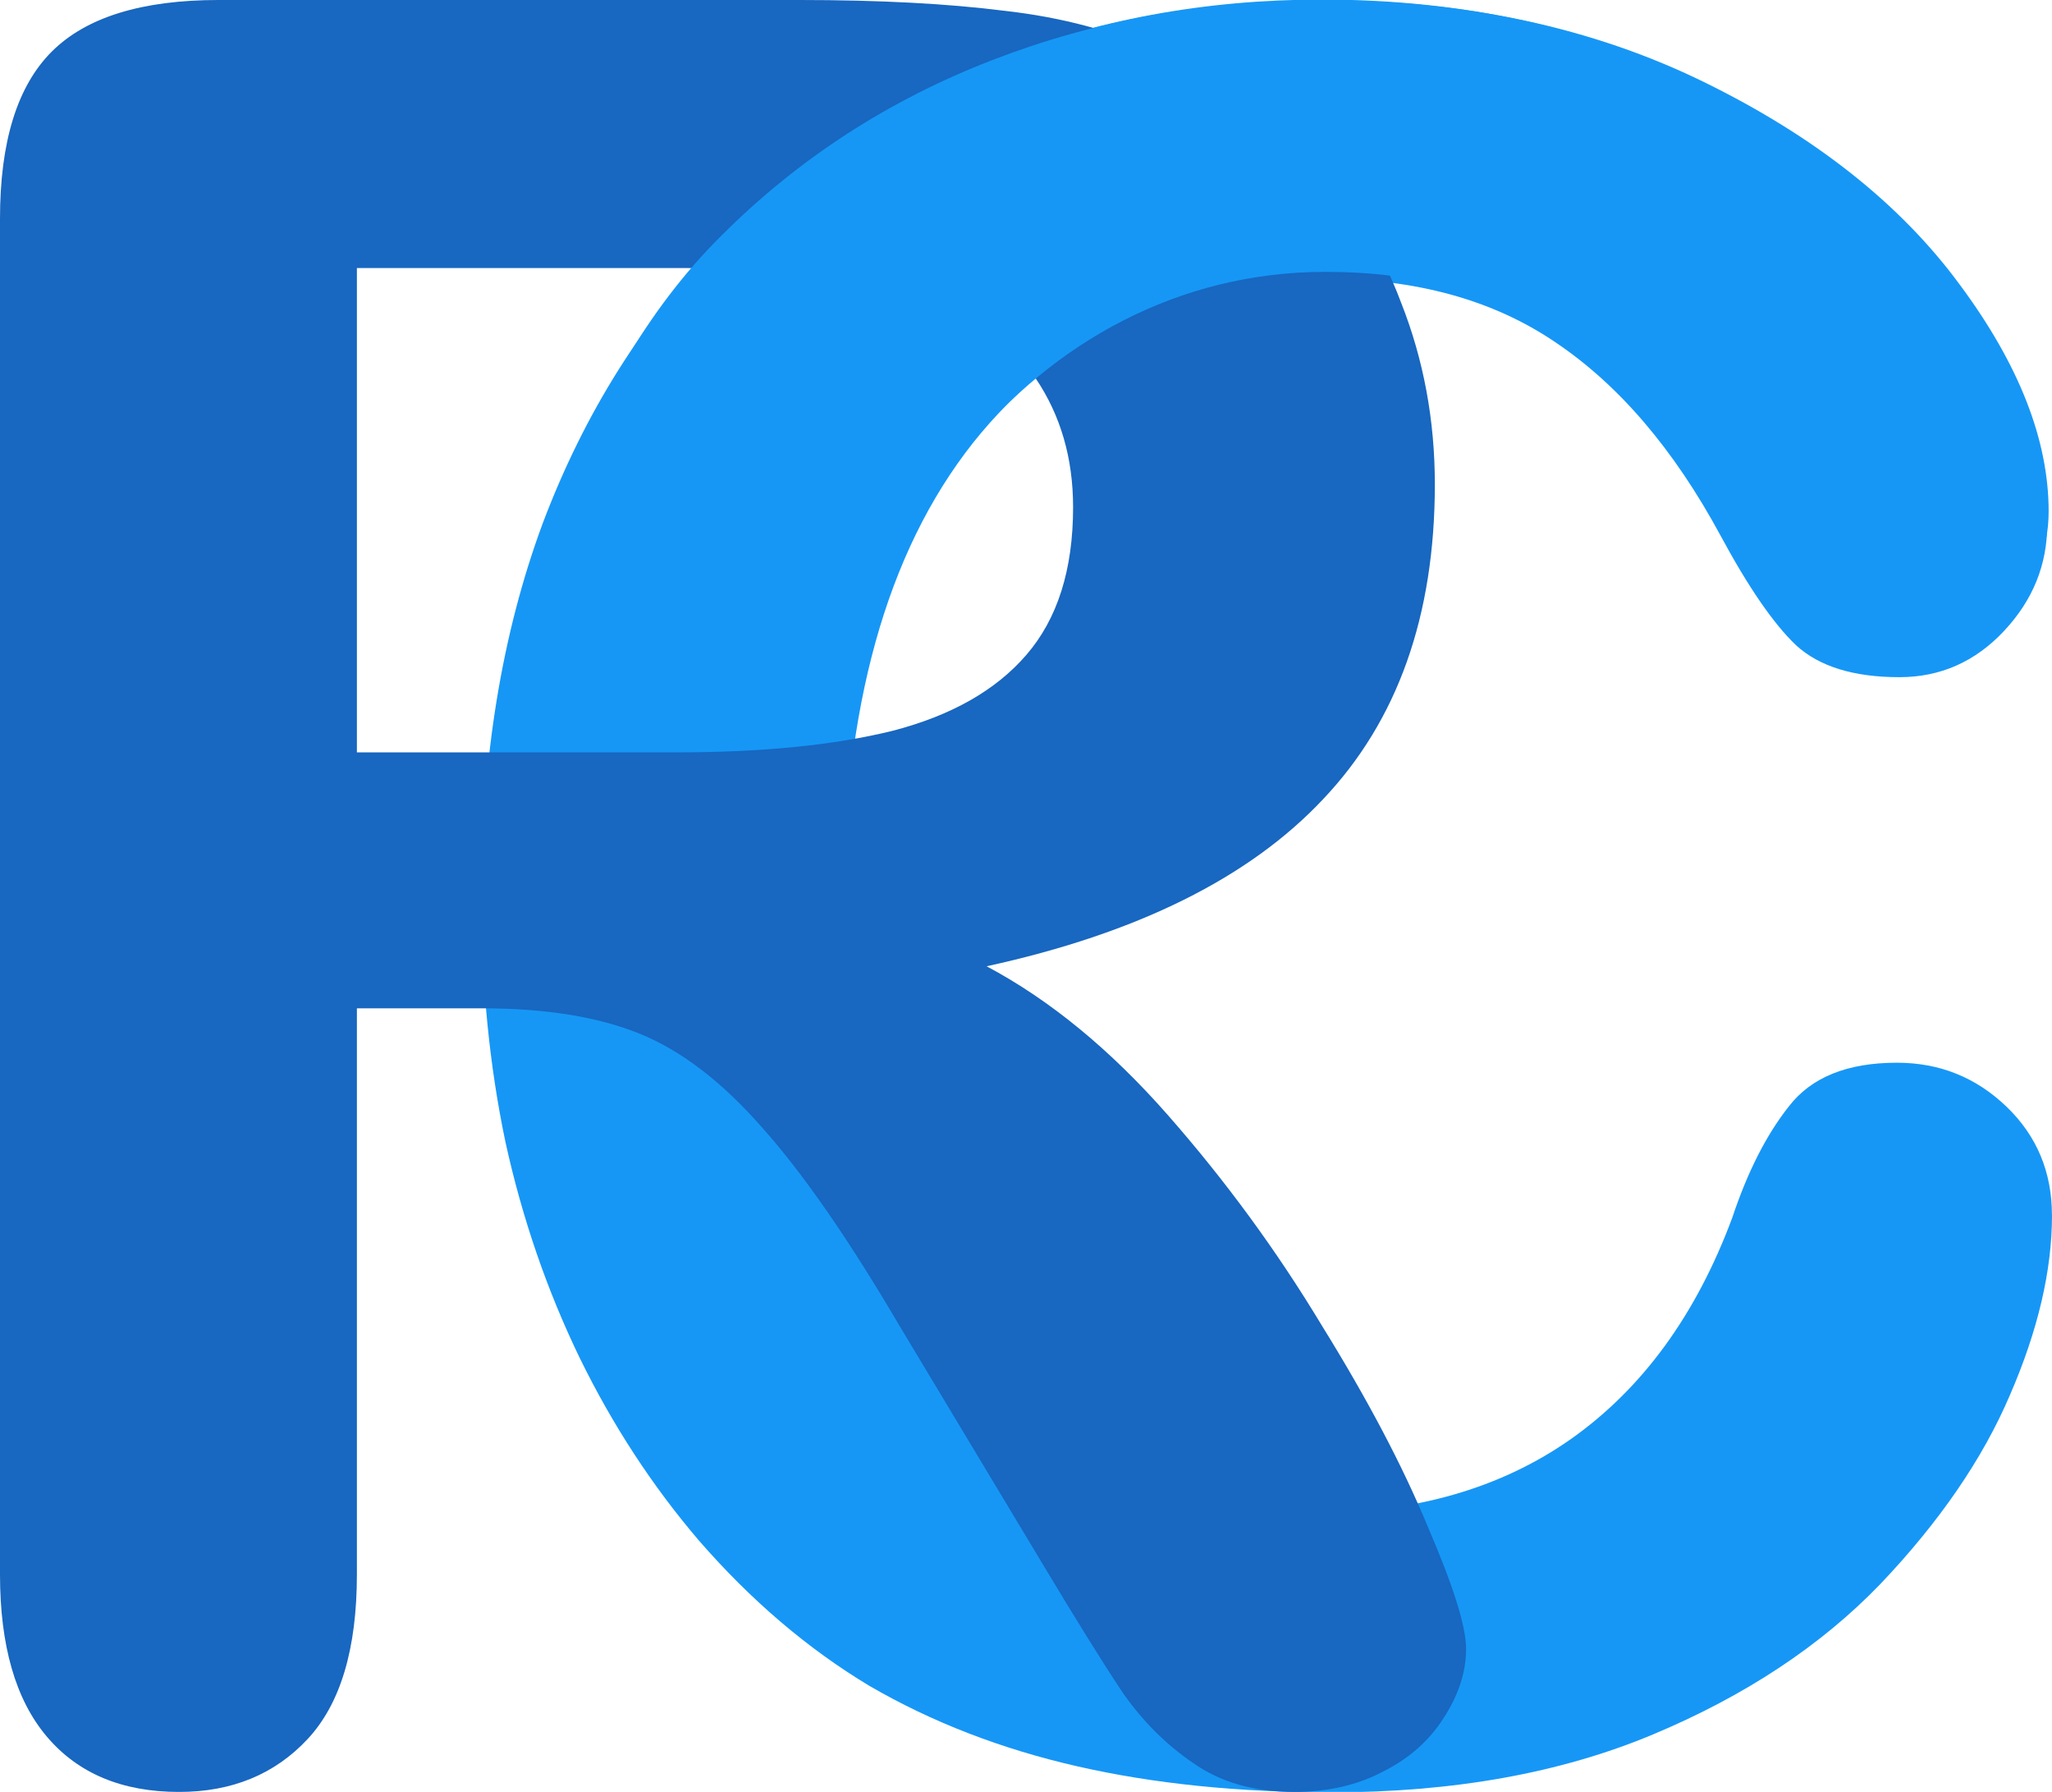 <svg width="62.256" height="54.359" version="1.1" viewBox="0 0 62.256 54.359" xmlns="http://www.w3.org/2000/svg">
 <defs>
  <style>.cls-1{fill:#1697f6;}.cls-2{fill:#7bc6ff;}.cls-3{fill:#1867c0;}.cls-4{fill:#aeddff;}</style>
 </defs>
 <title>Artboard 46</title>
 <g>
  <g transform="matrix(1 0 0 .984 -18.39 -26.018)" fill="#1697f6">
   <path d="m80.646 63.907q0 2.552-1.276 5.542-1.24 2.953-3.938 5.833-2.698 2.844-6.891 4.63-4.193 1.786-9.771 1.786-4.229 0-7.693-0.802-3.463-0.802-6.307-2.479-2.807-1.714-5.177-4.484-2.115-2.516-3.609-5.615-1.495-3.135-2.26-6.672-0.729-3.537-0.729-7.51 0-6.453 1.859-11.557 1.896-5.104 5.396-8.713 3.5-3.646 8.203-5.542 4.703-1.896 10.026-1.896 6.49 0 11.557 2.588 5.068 2.588 7.766 6.417 2.698 3.792 2.698 7.182 0 1.859-1.312 3.281t-3.172 1.422q-2.078 0-3.135-0.984-1.021-0.984-2.297-3.391-2.115-3.974-4.995-5.943-2.844-1.969-7.037-1.969-6.672 0-10.646 5.068-3.938 5.068-3.938 14.401 0 6.234 1.75 10.391 1.75 4.12 4.958 6.162 3.208 2.042 7.51 2.042 4.667 0 7.875-2.297 3.245-2.333 4.885-6.818 0.693-2.115 1.714-3.427 1.021-1.349 3.281-1.349 1.932 0 3.318 1.349 1.385 1.349 1.385 3.354z" fill="#1697f6"/>
  </g>
  <g transform="translate(-18.39 -27.34)" fill="#1867c0">
   <path d="m33.01 57.929h-3.792v17.172q0 3.391-1.495 4.995-1.495 1.604-3.901 1.604-2.588 0-4.01-1.677-1.422-1.677-1.422-4.922v-41.125q0-3.5 1.568-5.068 1.568-1.568 5.068-1.568h17.609q3.646 0 6.234 0.328 2.588 0.292 4.667 1.24 2.516 1.057 4.448 3.026 1.932 1.969 2.917 4.594 1.021 2.588 1.021 5.505 0 5.979-3.391 9.552-3.354 3.573-10.208 5.068 2.88 1.531 5.505 4.521 2.625 2.99 4.667 6.38 2.078 3.354 3.208 6.088 1.167 2.698 1.167 3.719 0 1.057-0.693 2.115-0.656 1.021-1.823 1.604-1.167 0.62-2.698 0.62-1.823 0-3.062-0.875-1.24-0.839-2.151-2.151-0.875-1.312-2.406-3.865l-4.338-7.219q-2.333-3.974-4.193-6.052-1.823-2.078-3.719-2.844t-4.776-0.766zm6.198-22.458h-9.99v14.693h9.698q3.901 0 6.562-0.656 2.662-0.693 4.047-2.297 1.422-1.641 1.422-4.484 0-2.224-1.13-3.901-1.13-1.714-3.135-2.552-1.896-0.802-7.474-0.802z" fill="#1867c0"/>
  </g>
  <g transform="matrix(1 0 0 .958 -7.487 -37.762)" fill="#1697f6">
   <path d="m32.049 59.946c0.252-2.899-8.69-1.802-7.802-4.24 1.264-3.403 2.811-6.439 5.144-8.845 2.333-2.431 5.068-4.278 8.203-5.542 3.135-1.264 6.477-1.895 10.026-1.895 4.326 0 8.179 0.863 11.557 2.588 3.378 1.726 5.967 3.865 7.766 6.417 1.799 2.528 2.698 4.922 2.698 7.182 0 1.24-0.438 2.333-1.312 3.281s-1.932 1.422-3.172 1.422c-1.385 0-2.431-0.328-3.135-0.984-0.681-0.656-1.446-1.786-2.297-3.391-1.41-2.649-3.075-4.63-4.995-5.943-1.896-1.312-4.241-1.969-7.037-1.969-4.448 0-8.248 2.231-10.897 5.609-2.244 3.144-4.331 2.763-4.747 6.309z" fill="#1697f6"/>
  </g>
 </g>
</svg>
